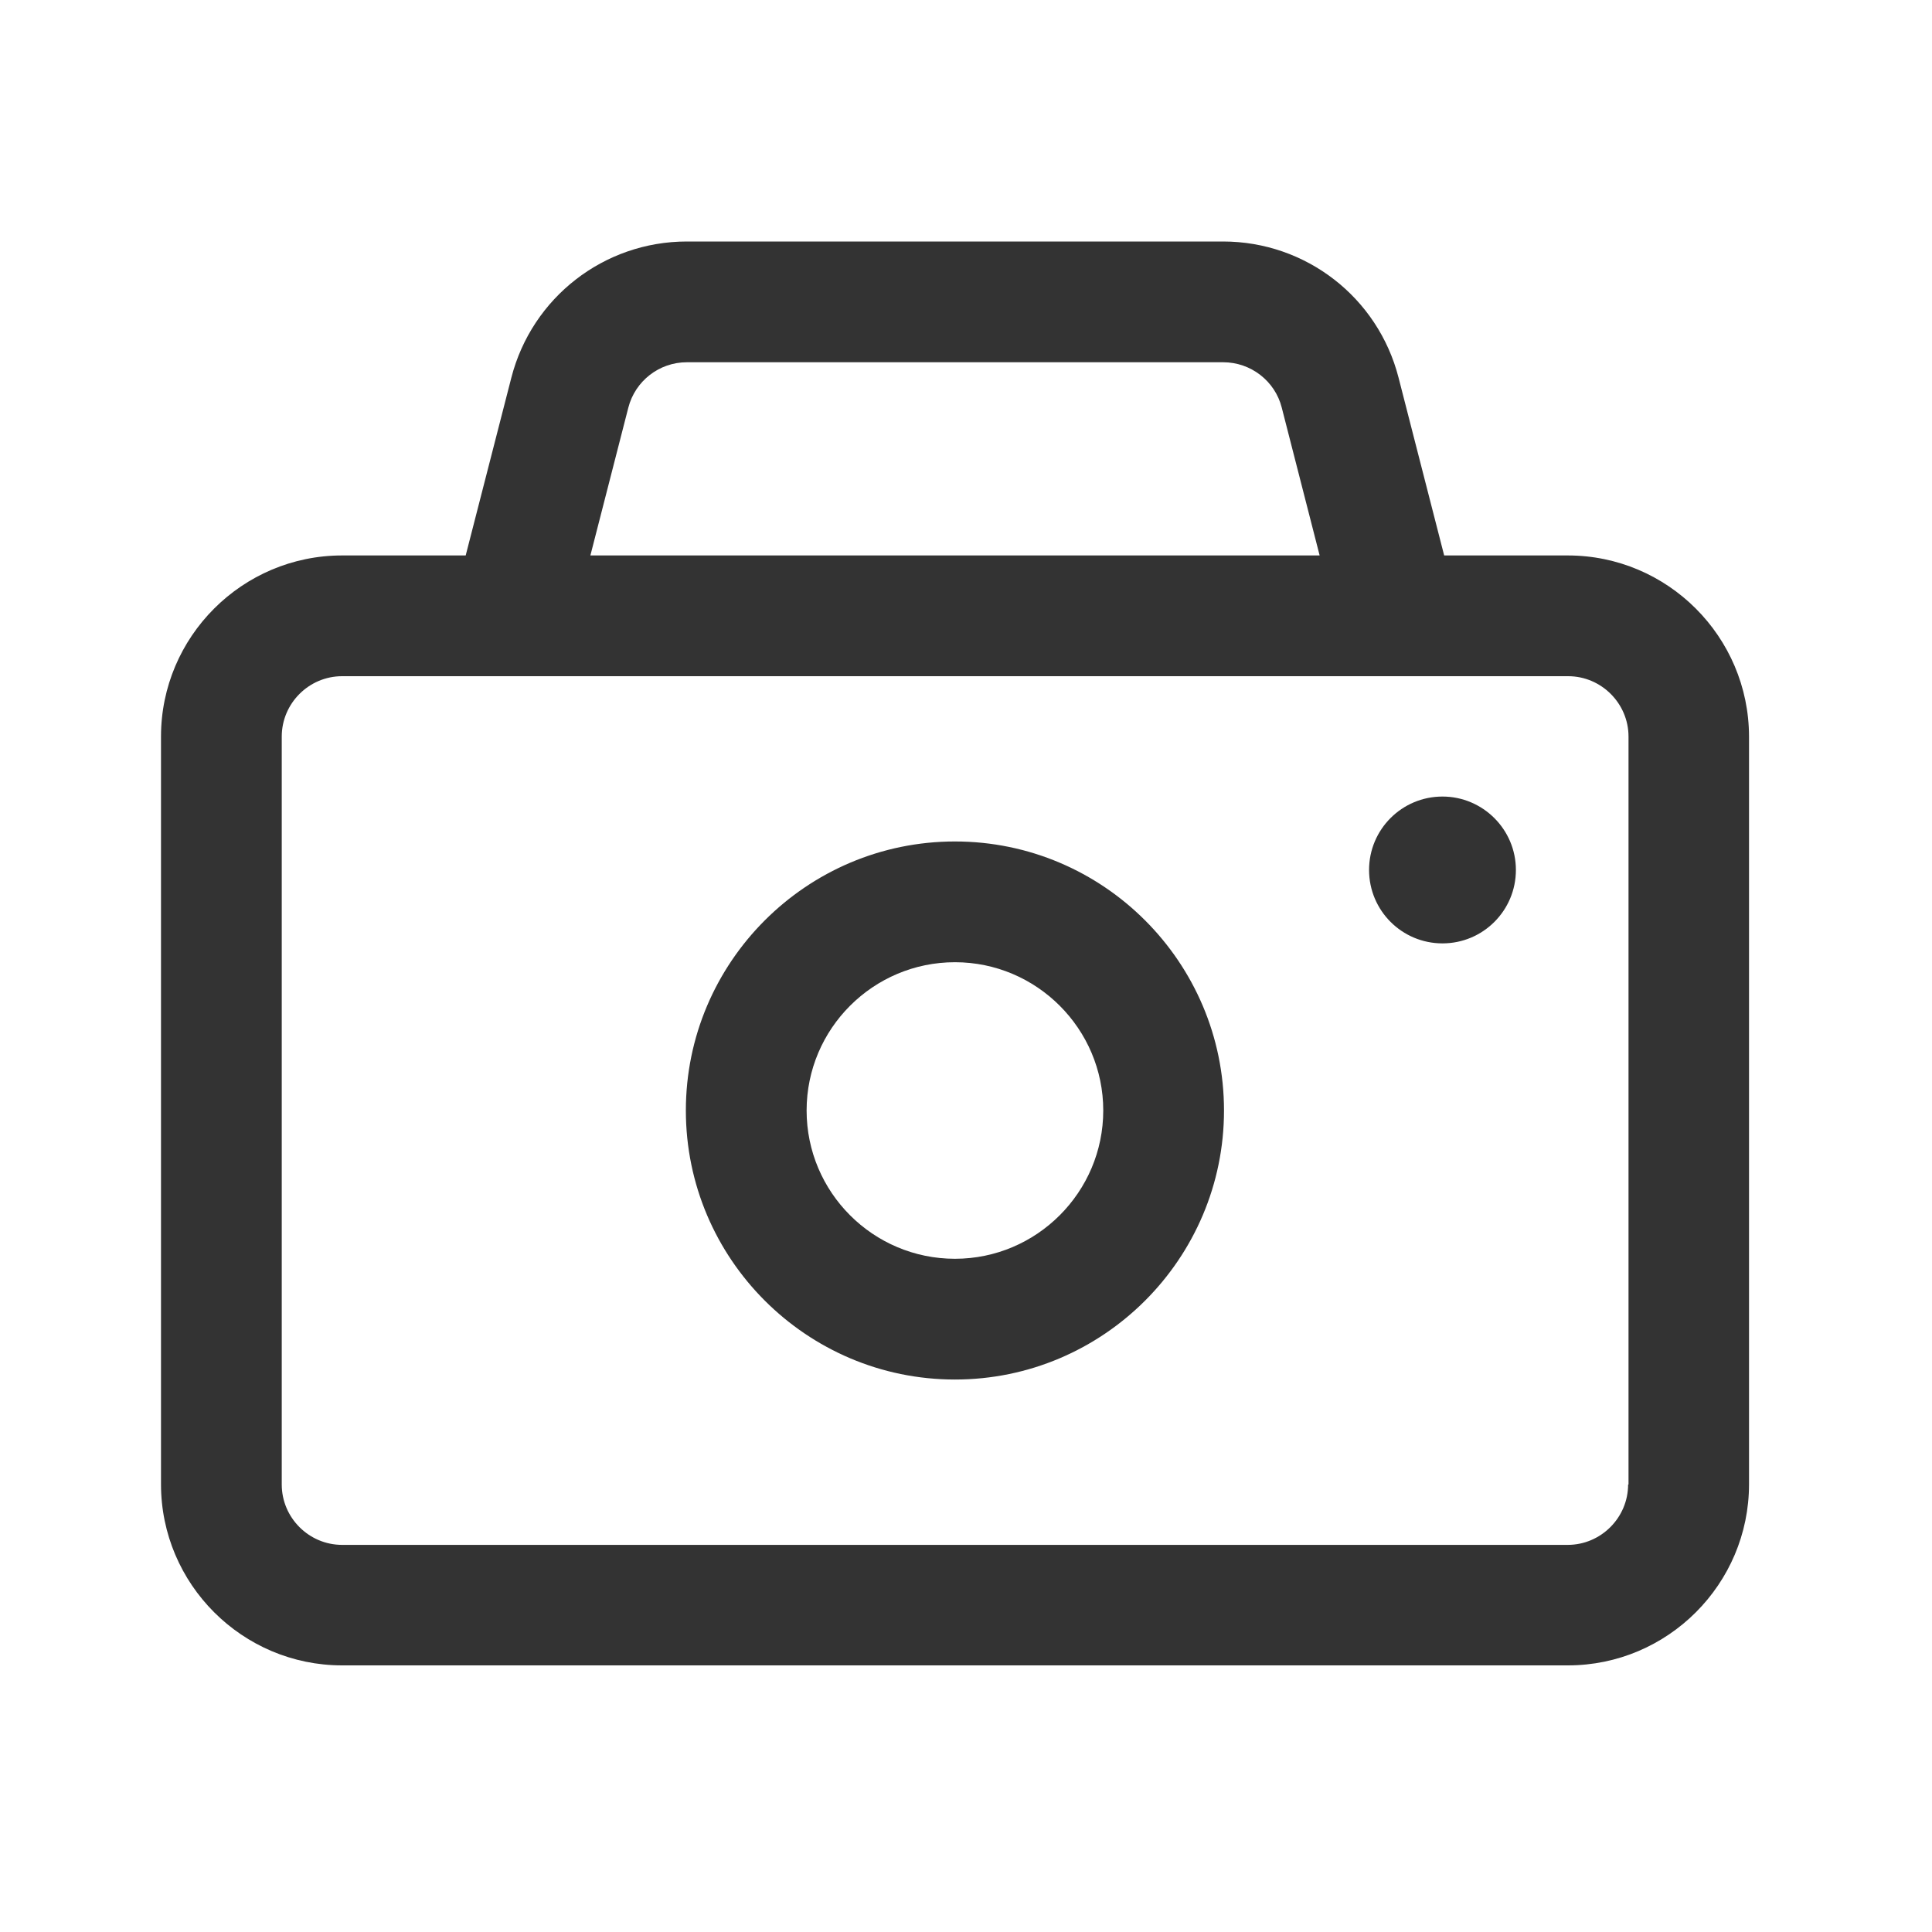 <svg width="44px" height="44px" viewBox="0 0 24 24" fill="none" xmlns="http://www.w3.org/2000/svg">
<path d="M17.94 6.9H19.475C20.717 6.9 21.725 7.91 21.727 9.15V18.438C21.727 19.678 20.717 20.688 19.477 20.688H4.25C3.01 20.688 2 19.678 2 18.438V9.15C2 7.91 3.01 6.9 4.25 6.9H5.785L6.352 4.692C6.608 3.696 7.503 3 8.532 3H15.193C16.222 3 17.117 3.694 17.373 4.69L17.94 6.9ZM8.532 4.5C8.19 4.5 7.89 4.732 7.805 5.065L7.334 6.9H16.393L15.922 5.062C15.838 4.732 15.537 4.5 15.195 4.5H8.532ZM20.225 18.441H20.23V9.15C20.23 8.738 19.892 8.4 19.48 8.4H4.25C3.837 8.4 3.5 8.738 3.5 9.15V18.441C3.5 18.853 3.837 19.191 4.25 19.191H19.475C19.887 19.191 20.225 18.853 20.225 18.441ZM17.007 10.807C17.007 10.303 17.415 9.895 17.919 9.895C18.42 9.895 18.831 10.303 18.831 10.807C18.831 11.311 18.423 11.719 17.919 11.719C17.415 11.719 17.007 11.311 17.007 10.807ZM8.52 13.795C8.52 11.953 10.02 10.453 11.863 10.453C13.705 10.453 15.205 11.953 15.205 13.795C15.205 15.637 13.705 17.137 11.863 17.137C10.02 17.137 8.52 15.637 8.52 13.795ZM11.863 15.637C12.877 15.637 13.705 14.81 13.705 13.795C13.705 12.78 12.877 11.953 11.863 11.953C10.848 11.953 10.02 12.778 10.02 13.795C10.02 14.81 10.845 15.637 11.863 15.637Z" fill="#333333"/>
</svg>
